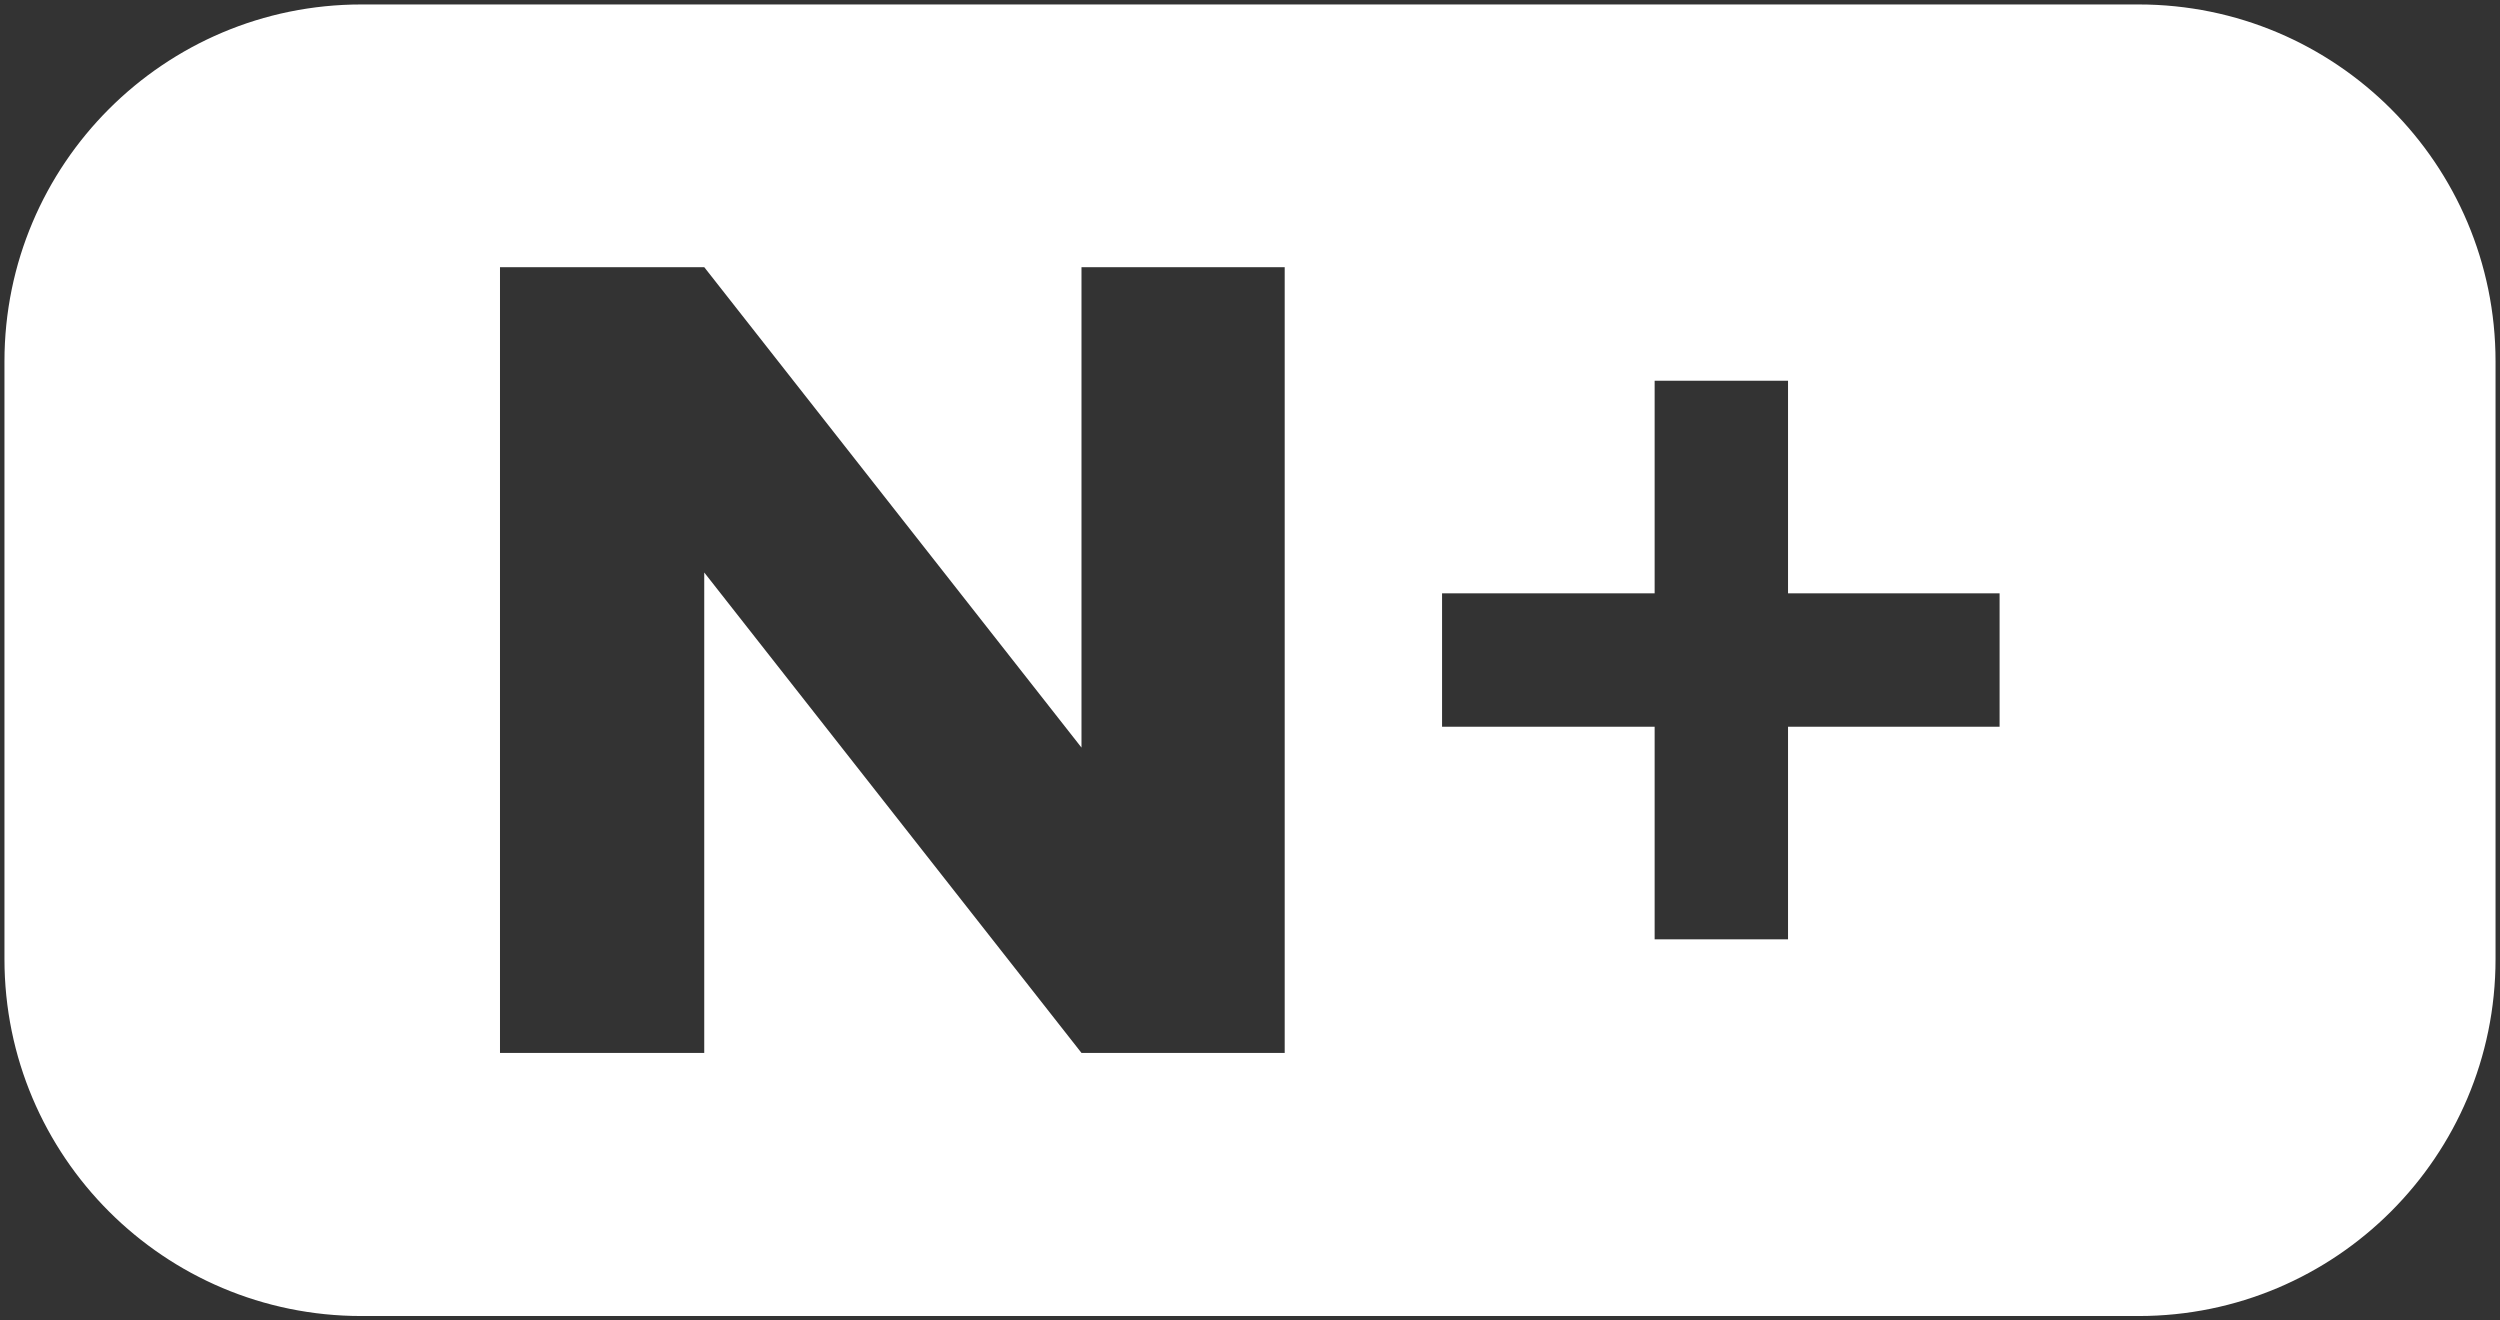 <svg xmlns="http://www.w3.org/2000/svg" width="501.698" height="264.994" viewBox="0 0 1401 740"><rect x="0" y="0" width="1401" height="740" fill="#333333" stroke="none"/><defs><style>.cls-1 {fill: #fff; fill-rule: evenodd; }</style></defs><path id="Rounded_Rectangle_1" data-name="Rounded Rectangle 1" class="cls-1" d="M202.5 2.5h996c110.46 0 200 89.543 200 200v335c0 110.457-89.54 200-200 200h-996c-110.457 0-200-89.543-200-200v-335c0-110.457 89.543-200 200-200zm192.157 587.555V320.83l211.408 269.225h113.88V149.72h-113.88v269.223L394.657 149.72H280.193v440.335h114.464zM808.13 407.263h119.13V526.4h74.75V407.263h118.56V332.51h-118.56V213.376h-74.75V332.51H808.13v74.753z"/></svg>